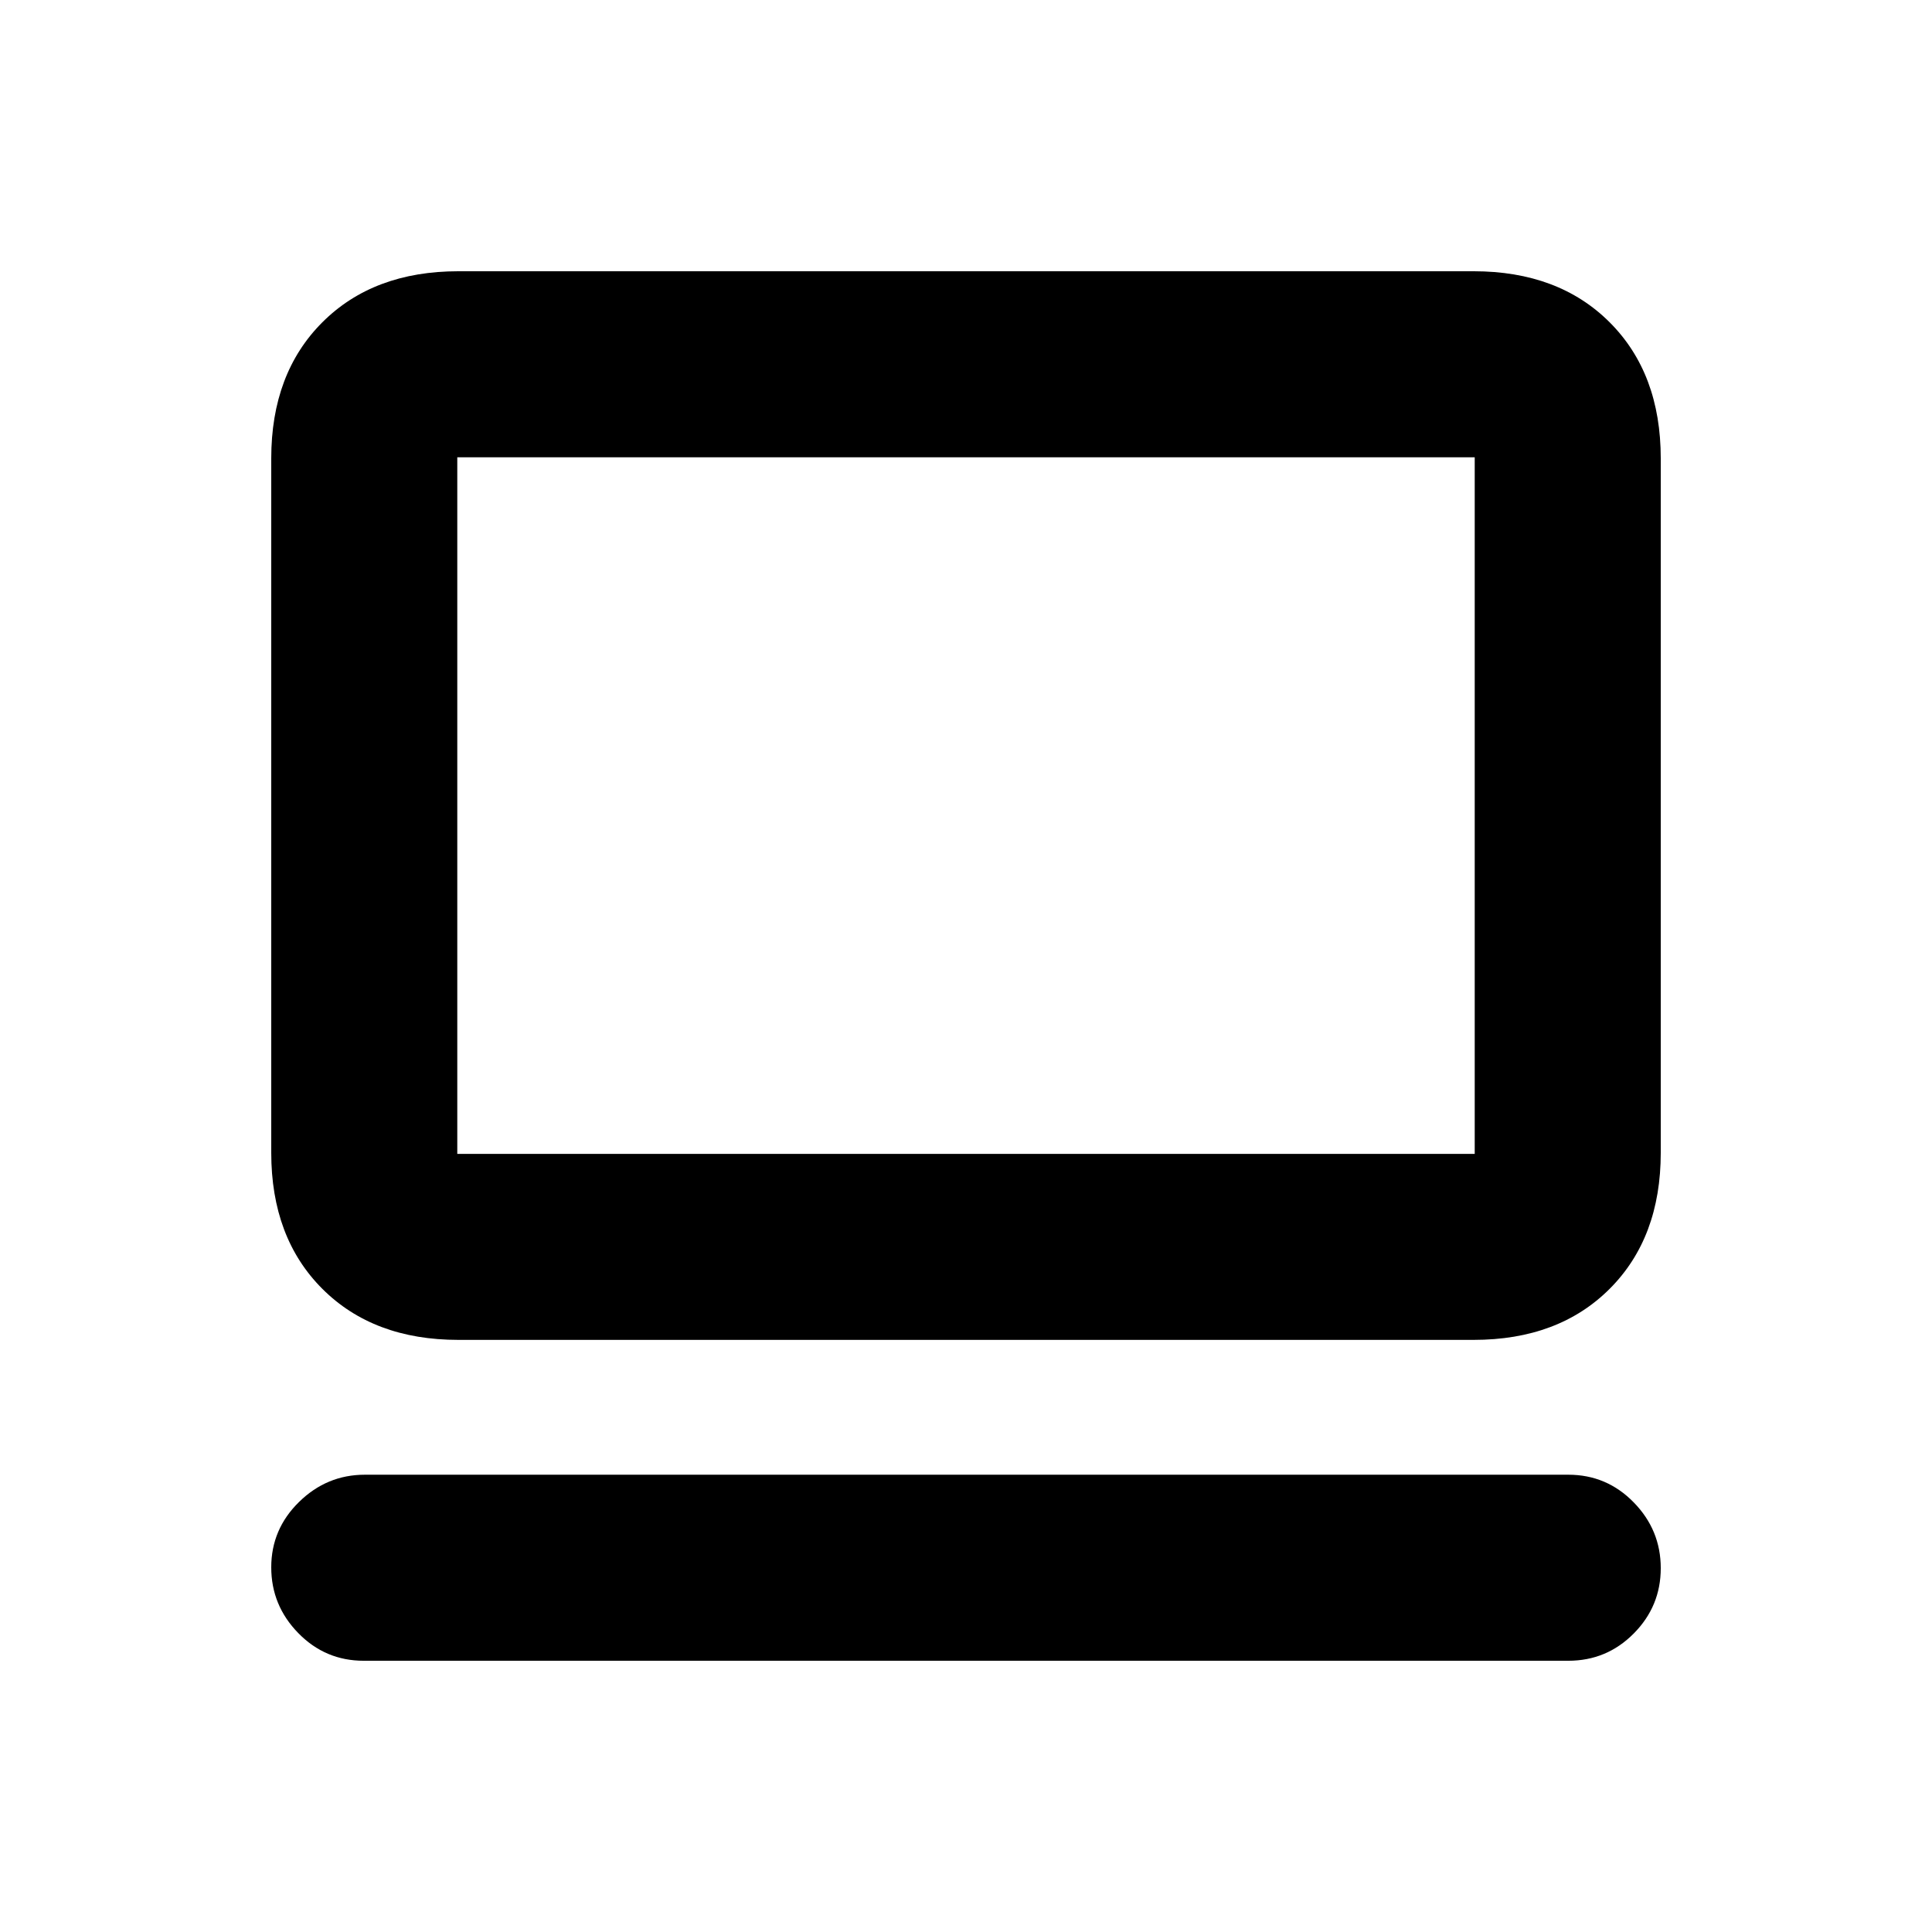 <svg xmlns="http://www.w3.org/2000/svg" height="20" viewBox="0 -960 960 960" width="20"><path d="M779.28-134.78H180.72q-19.09 0-32.51-13.75-13.43-13.74-13.43-32.68 0-18.94 13.81-32.47 13.81-13.54 32.69-13.54h598q19.09 0 32.51 13.75 13.43 13.74 13.43 32.68 0 18.94-13.43 32.47-13.42 13.54-32.51 13.54Zm-551.5-159.44q-42.24 0-67.62-25.38-25.38-25.38-25.38-67.62v-345q0-42.24 25.38-67.62 25.38-25.38 67.62-25.38h504.44q42.24 0 67.62 25.38 25.38 25.38 25.38 67.62v345q0 42.24-25.38 67.62-25.38 25.38-67.62 25.38H227.78Zm-.56-92.43h505.56v-346.13H227.22v346.13Zm0 0v-346.13 346.13Z"/></svg>